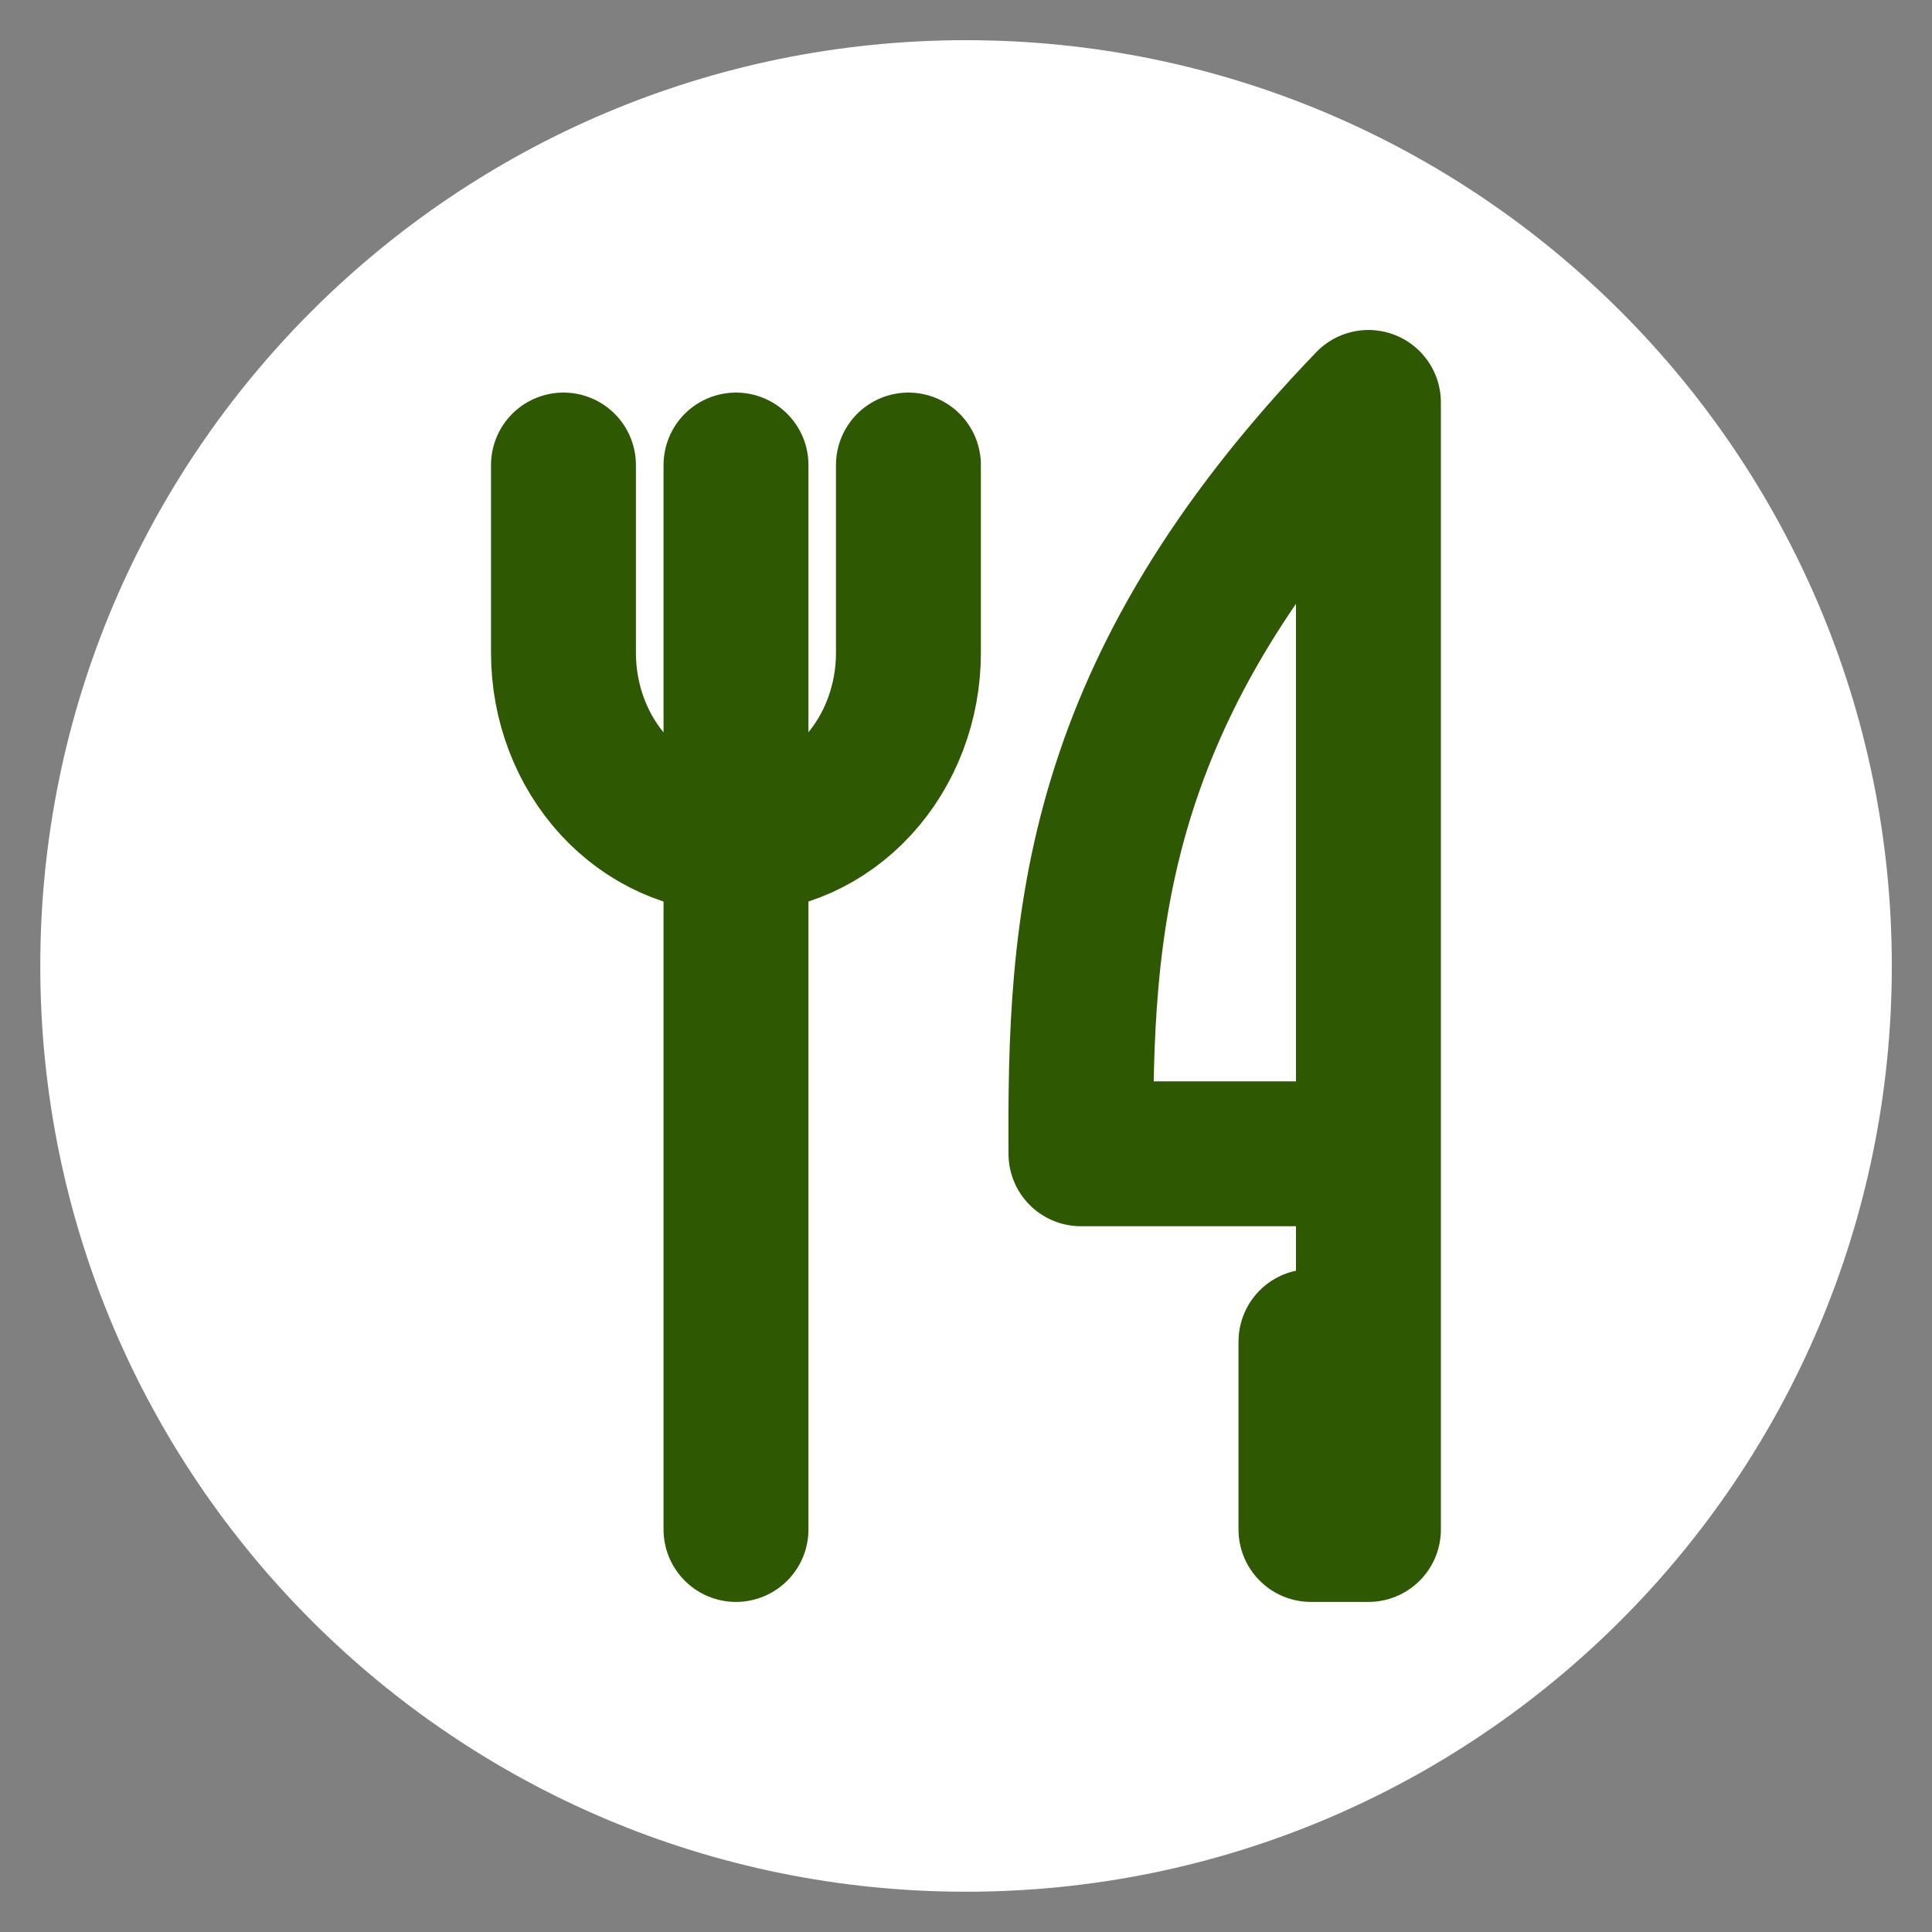 <svg width="20" height="20" viewBox="0 0 20 20" fill="none" xmlns="http://www.w3.org/2000/svg">
<rect x="0" y="0" width="20" height="20" fill="#808080" stroke="none"/>
<g clip-path="url(#clip0_3317_4073)">
<path d="M10 19.583C15.293 19.583 19.584 15.292 19.584 9.999C19.584 4.707 15.293 0.416 10 0.416C4.708 0.416 0.417 4.707 0.417 9.999C0.417 15.292 4.708 19.583 10 19.583Z" fill="white"/>
<path d="M14.166 4.166V11.944H11.19C11.176 9.558 11.3 7.144 14.166 4.166ZM14.166 11.944V15.833H13.571V13.888M5.833 4.814V6.759C5.833 7.274 6.021 7.769 6.356 8.134C6.691 8.498 7.145 8.703 7.619 8.703C8.092 8.703 8.547 8.498 8.881 8.134C9.216 7.769 9.404 7.274 9.404 6.759V4.814" fill="white"/>
<path d="M14.166 11.944V4.166C11.3 7.144 11.176 9.558 11.19 11.944H14.166ZM14.166 11.944V15.833H13.571V13.888M7.619 4.814V15.833M5.833 4.814V6.759C5.833 7.274 6.021 7.769 6.356 8.134C6.691 8.498 7.145 8.703 7.619 8.703C8.092 8.703 8.547 8.498 8.881 8.134C9.216 7.769 9.404 7.274 9.404 6.759V4.814" stroke="#2E5902" stroke-width="1.5" stroke-linecap="round" stroke-linejoin="round"/>
</g>
<defs>
<clipPath id="clip0_3317_4073">
<rect width="20" height="20" fill="white"/>
</clipPath>
</defs>
</svg>
